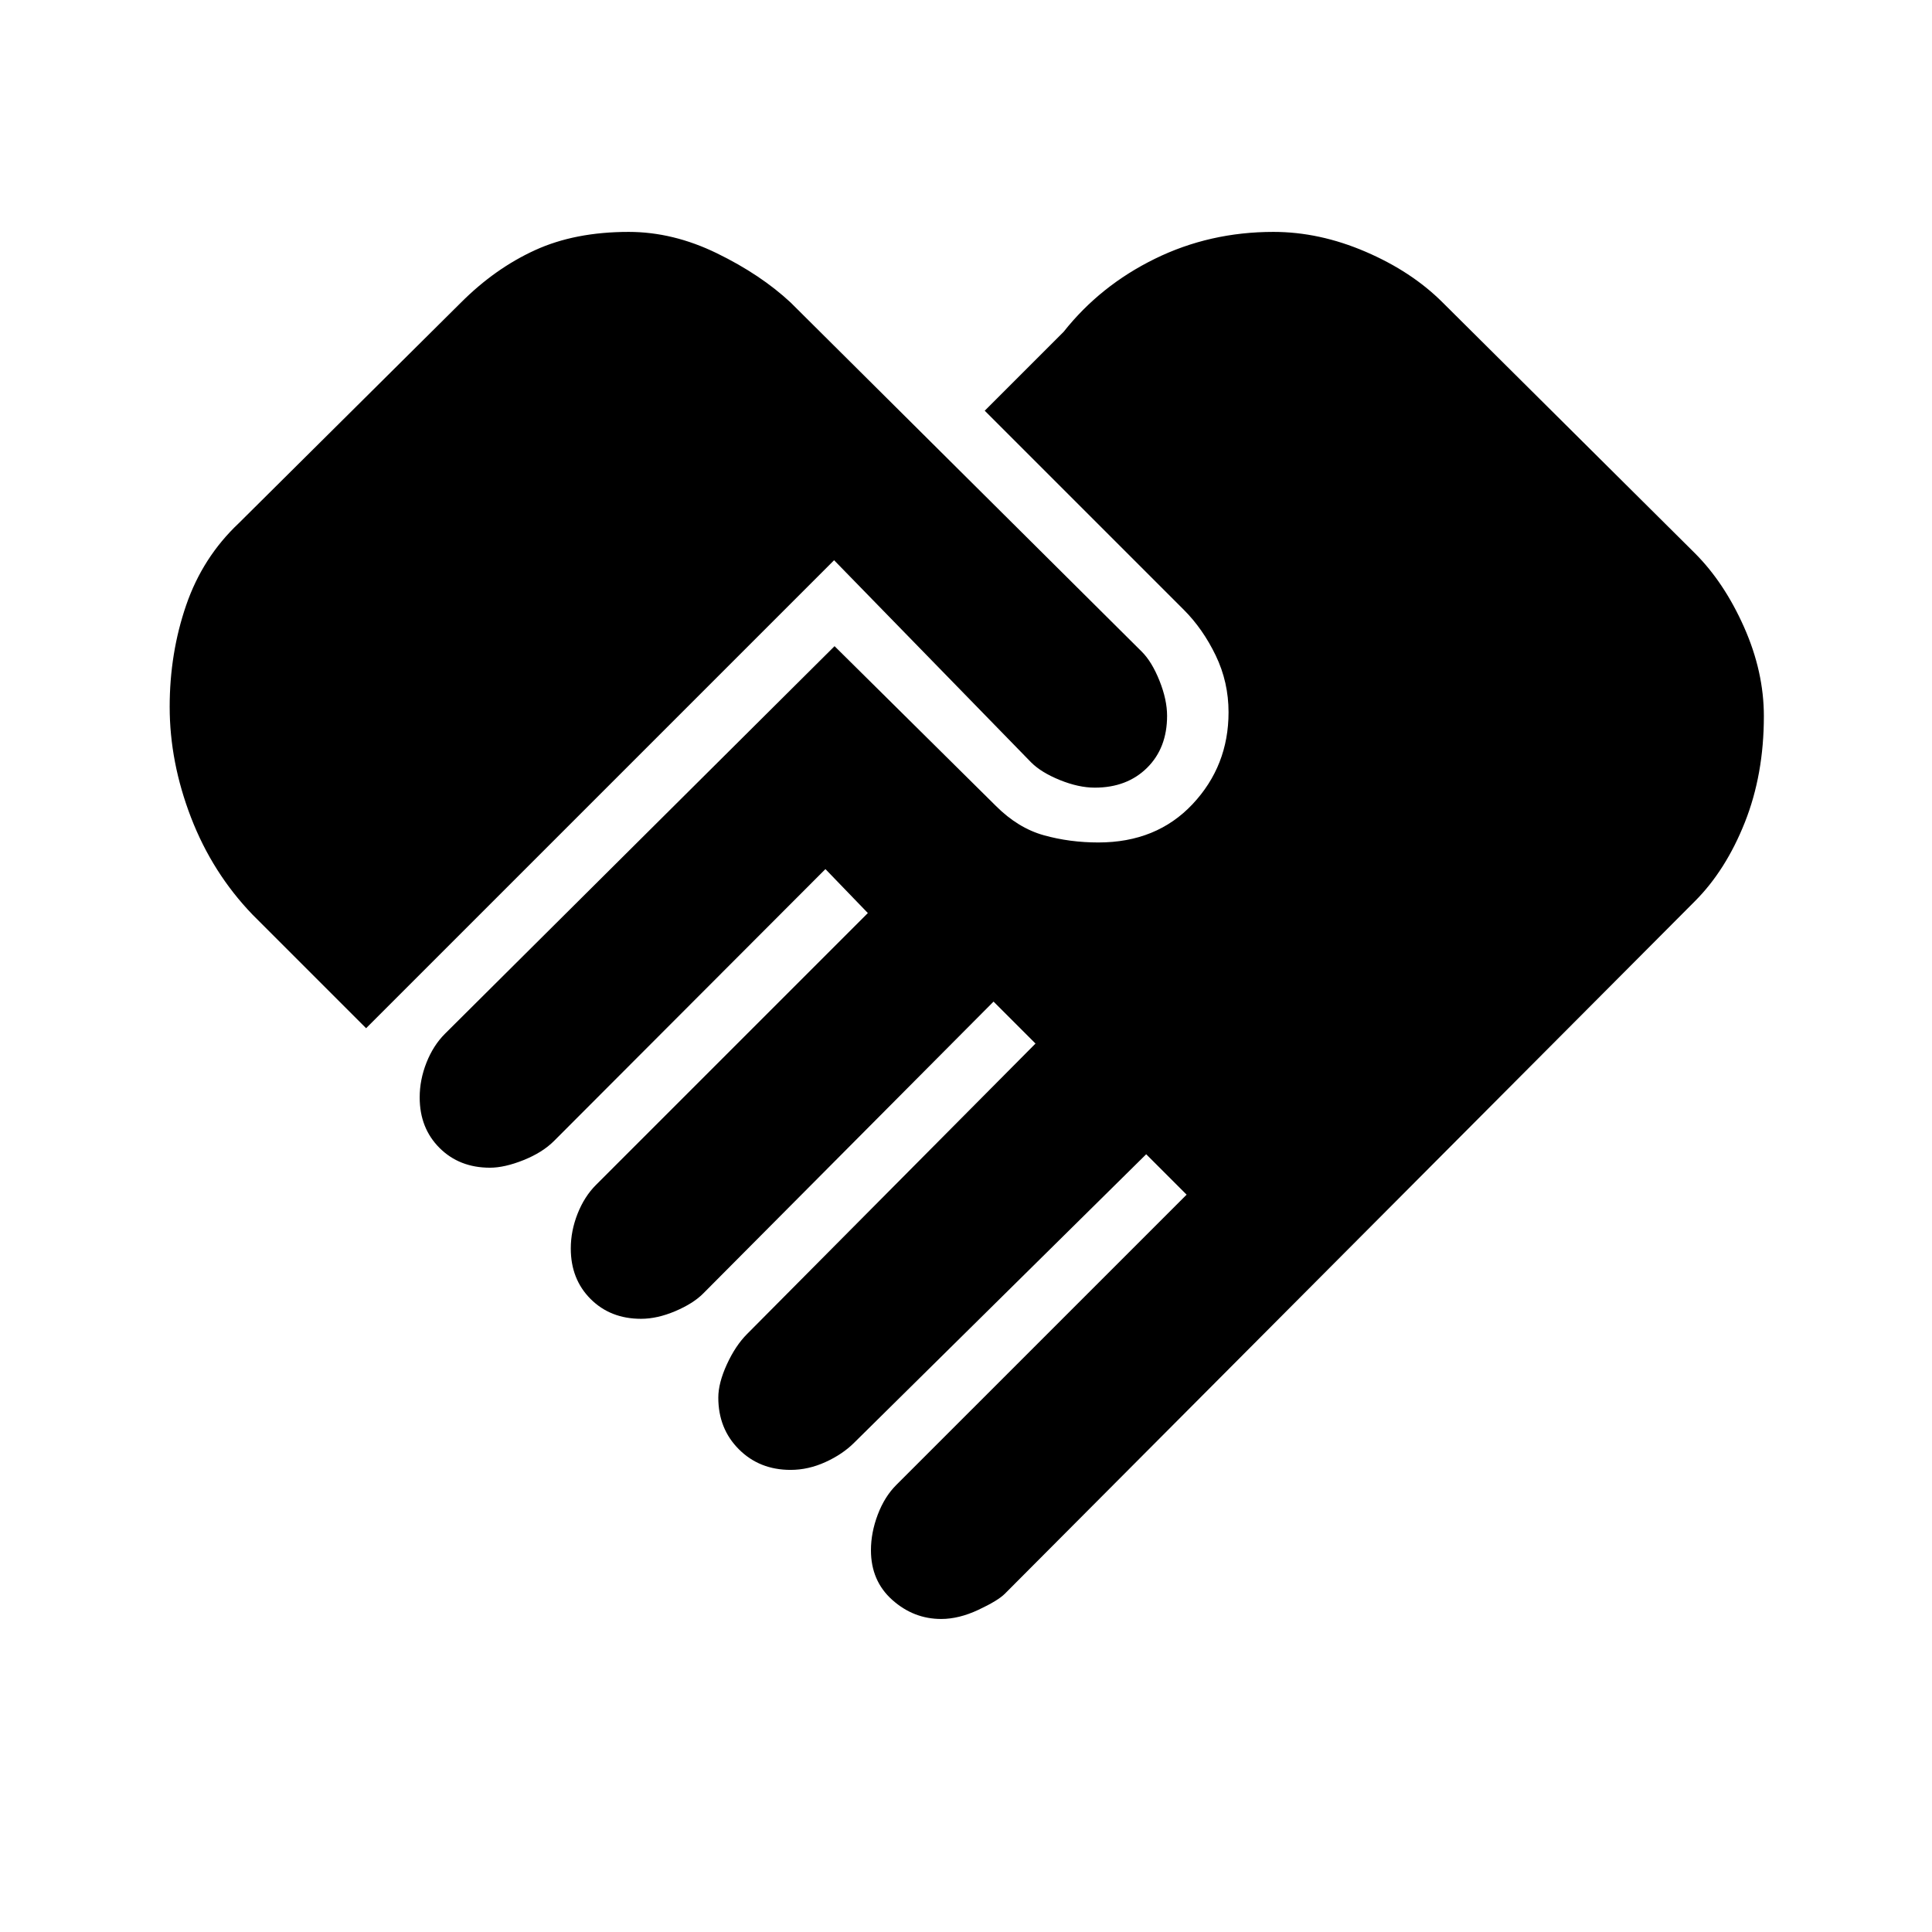 <svg xmlns="http://www.w3.org/2000/svg" height="20" viewBox="0 -960 960 960" width="20"><path d="M467.69-155.54q-13.69 0-24.31-9.46-10.61-9.46-10.61-24.69 0-8.77 3.38-17.69 3.39-8.93 9.16-14.7l144.31-144.3-20.08-20.08-145.08 143.31q-5.77 5.77-14.31 9.65-8.53 3.88-17.3 3.88-15.47 0-25.7-10.23-10.23-10.23-10.23-25.69 0-7.23 4.27-16.54 4.27-9.3 10.04-15.07l143.31-144.31-20.85-20.85-144.31 145.08q-5 5-13.92 8.77-8.92 3.77-16.92 3.77-15.23 0-25.08-9.85-9.84-9.84-9.84-25.08 0-8.76 3.38-17.3 3.38-8.54 9.15-14.31l135.08-135.08-21.08-21.84-134.84 135.07q-5.77 5.77-15.19 9.54-9.43 3.77-16.66 3.77-15.23 0-25.08-9.85-9.84-9.84-9.84-25.07 0-8.77 3.38-17.31 3.39-8.54 9.16-14.31l193.61-192.61 80.16 79.38q11 11 23.84 14.58 12.85 3.58 27.08 3.58 28.92 0 46.81-19.04 17.88-19.04 17.88-45.66 0-15-6.38-28.23-6.39-13.23-15.85-22.69l-98.92-98.92 39.23-39.23q18.15-22.93 45.34-36.27 27.2-13.35 58.89-13.35 22.85 0 45.77 9.85 22.92 9.84 38.31 25.23l125.3 124.54q14.62 14.61 24.47 36.77 9.84 22.15 9.84 44.23 0 29-9.46 52.8-9.46 23.81-24.85 39.2L499.31-168.08q-3.46 3.46-13.16 8-9.69 4.54-18.46 4.54ZM181.92-449.08l-56.38-56.38q-20-20.77-30.62-48.31-10.61-27.54-10.61-55 0-26.69 8.19-50.5T118.62-700l110.46-109.69q16.92-16.93 36.77-26 19.84-9.08 46.53-9.08 22.08 0 43.85 10.62 21.77 10.61 36.62 24.46l174.54 173.54q5 5 8.76 14.42 3.77 9.42 3.77 17.42 0 16-9.96 25.85-9.96 9.84-25.96 9.84-8 0-17.31-3.76-9.3-3.77-14.3-8.77l-97.93-100.47-232.54 232.54Z"/></svg>